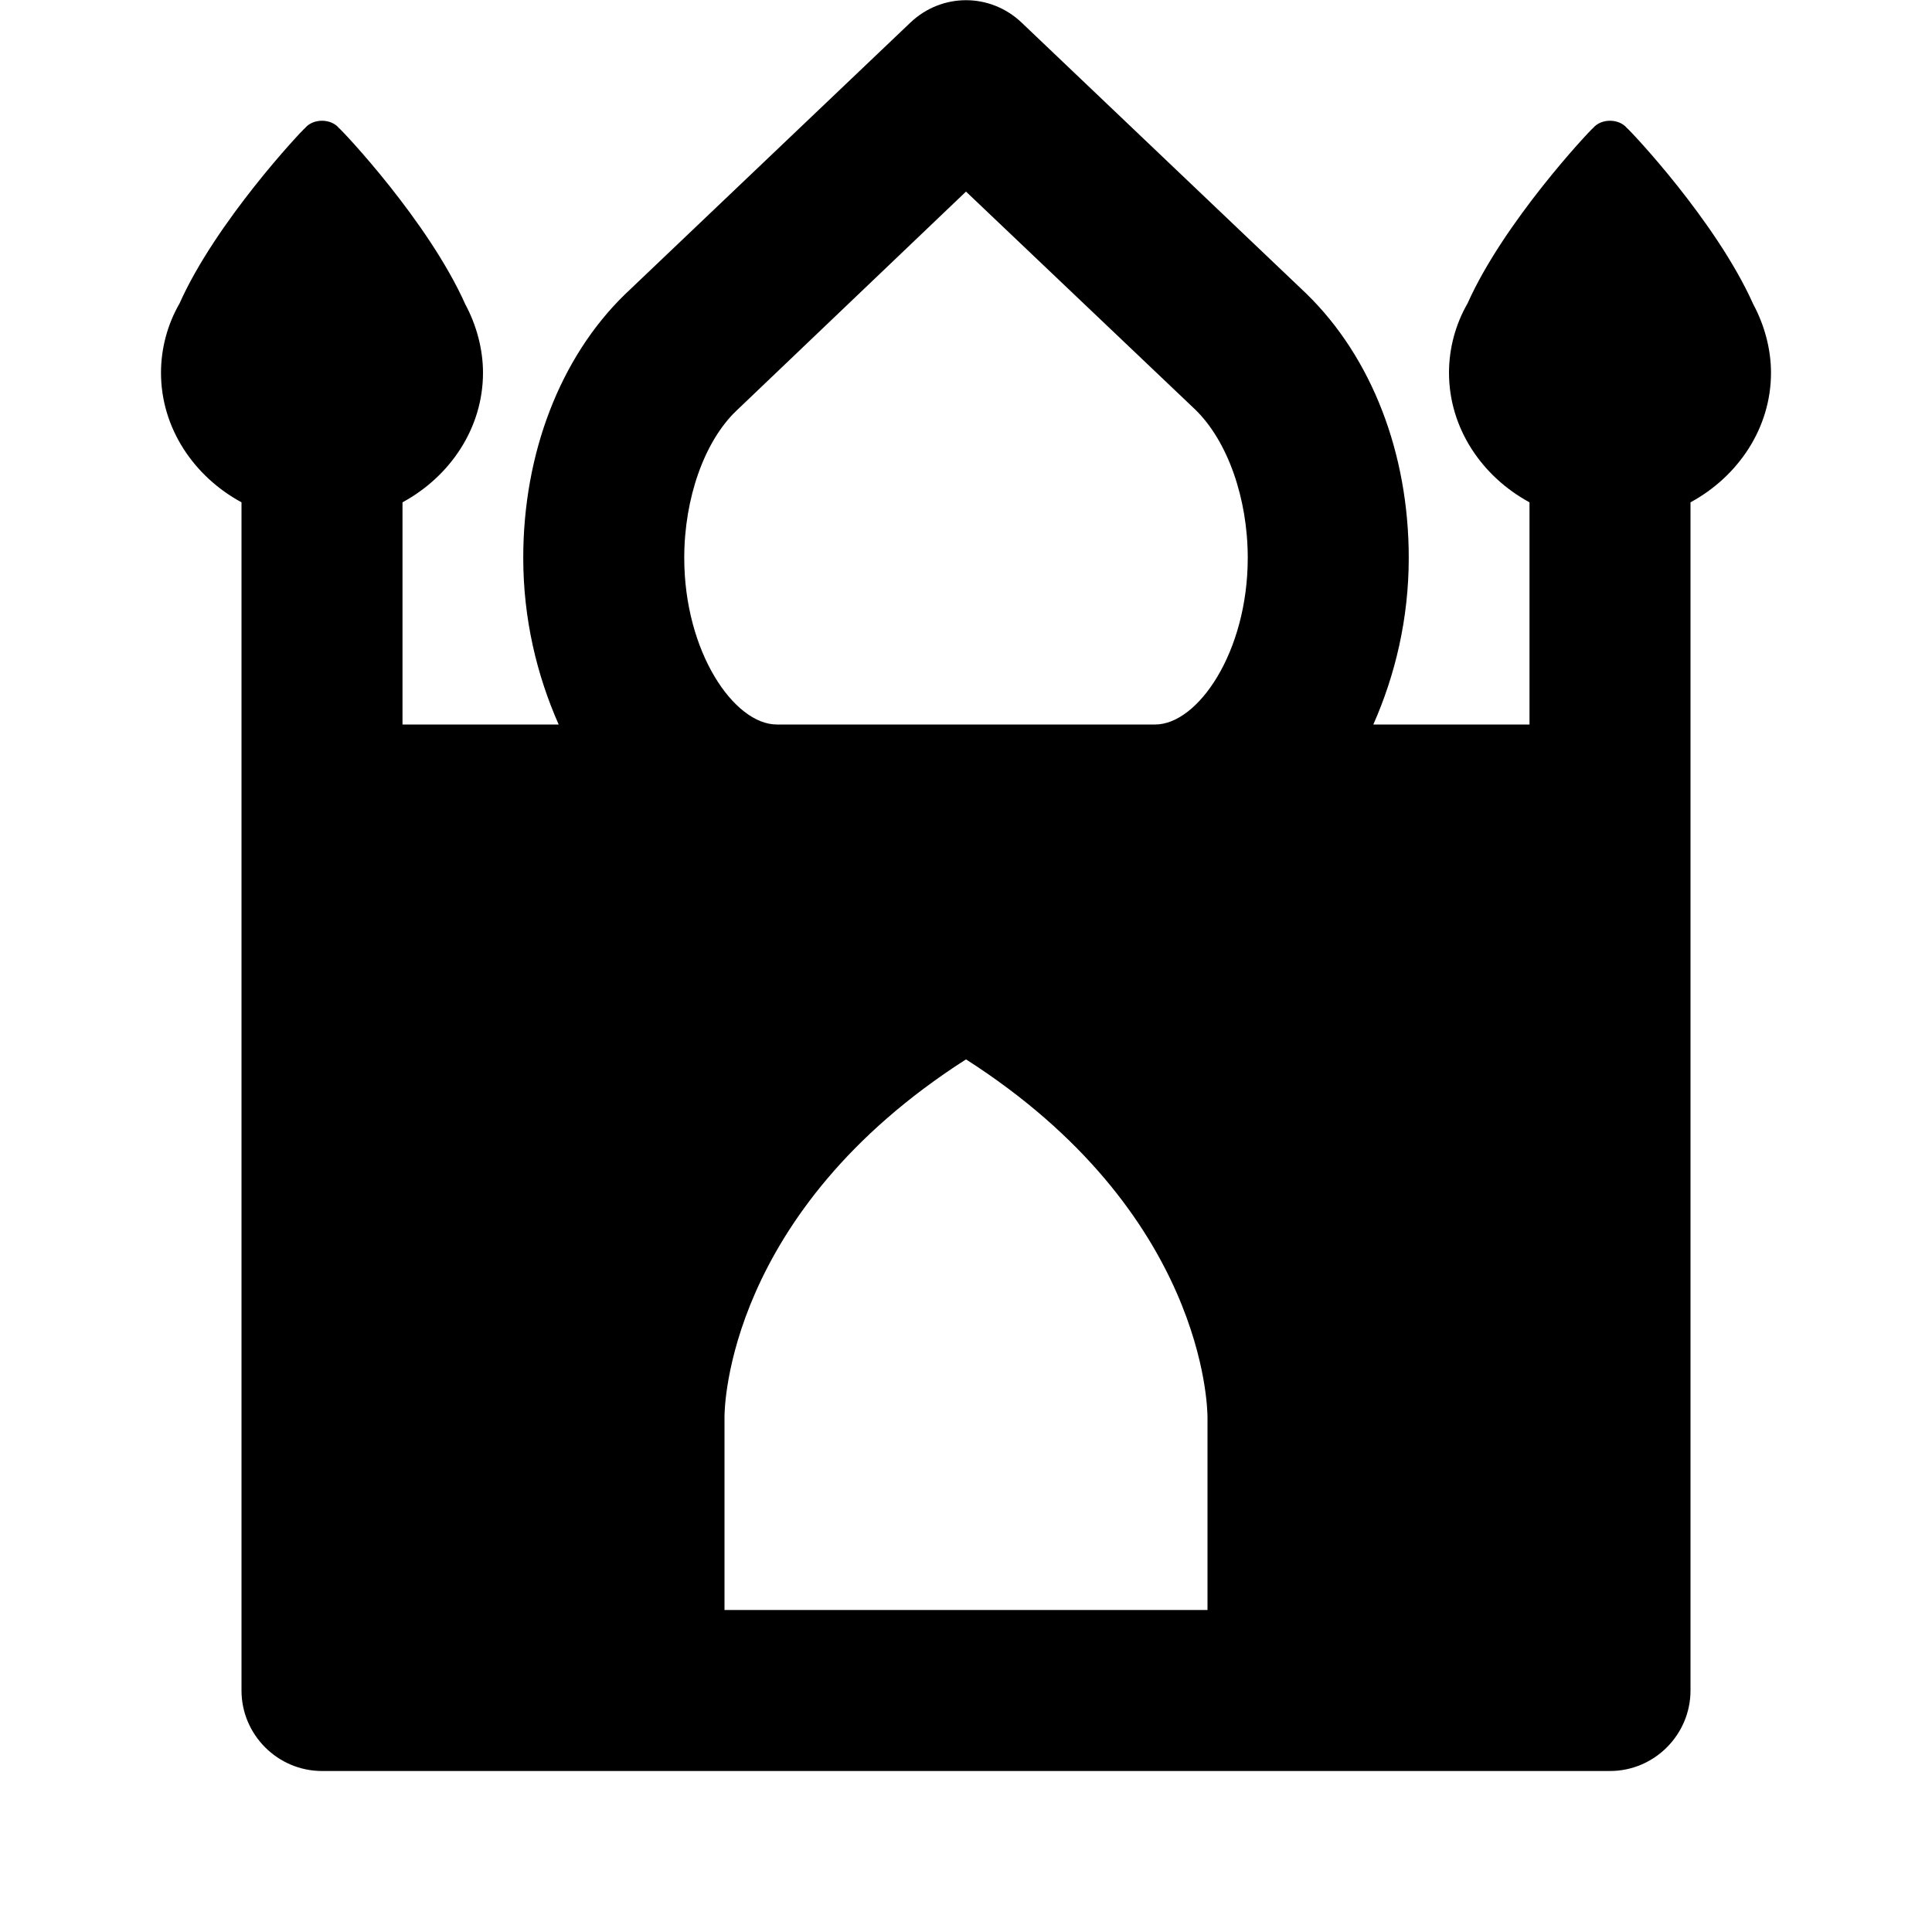 <svg width="24" height="24" viewBox="0 0 24 24" xmlns="http://www.w3.org/2000/svg">
<path d="M21.78 3.78C21.32 2.75 20.26 1.63 20.21 1.59C20.11 1.47 19.89 1.47 19.79 1.59C19.74 1.63 18.68 2.76 18.23 3.77C18.08 4.03 18 4.33 18 4.63C18 5.32 18.41 5.92 19 6.24V9H17.06C17.33 8.39 17.5 7.69 17.5 6.93C17.5 5.63 17.04 4.44 16.23 3.65L12.69 0.28C12.3 -0.09 11.7 -0.09 11.31 0.28L7.76 3.66C6.96 4.44 6.5 5.63 6.5 6.93C6.5 7.69 6.67 8.39 6.94 9H5V6.24C5.59 5.92 6 5.32 6 4.63C6 4.34 5.92 4.04 5.78 3.78C5.32 2.75 4.26 1.63 4.21 1.59C4.11 1.47 3.89 1.47 3.79 1.59C3.74 1.63 2.68 2.76 2.23 3.77C2.08 4.03 2 4.33 2 4.63C2 5.32 2.41 5.92 3 6.24V21C3 21.55 3.45 22 4 22H20C20.55 22 21 21.55 21 21V6.24C21.59 5.92 22 5.32 22 4.63C22 4.34 21.92 4.04 21.78 3.78ZM9.15 5.1L12 2.38L14.85 5.09C15.25 5.48 15.5 6.19 15.5 6.93C15.5 8.1 14.88 9 14.35 9H9.65C9.12 9 8.5 8.1 8.5 6.93C8.5 6.19 8.75 5.48 9.15 5.1ZM15 20H9V17.6C9 17.49 9.03 15.06 12 13.16C14.97 15.06 15 17.49 15 17.61V20Z"/>
</svg>